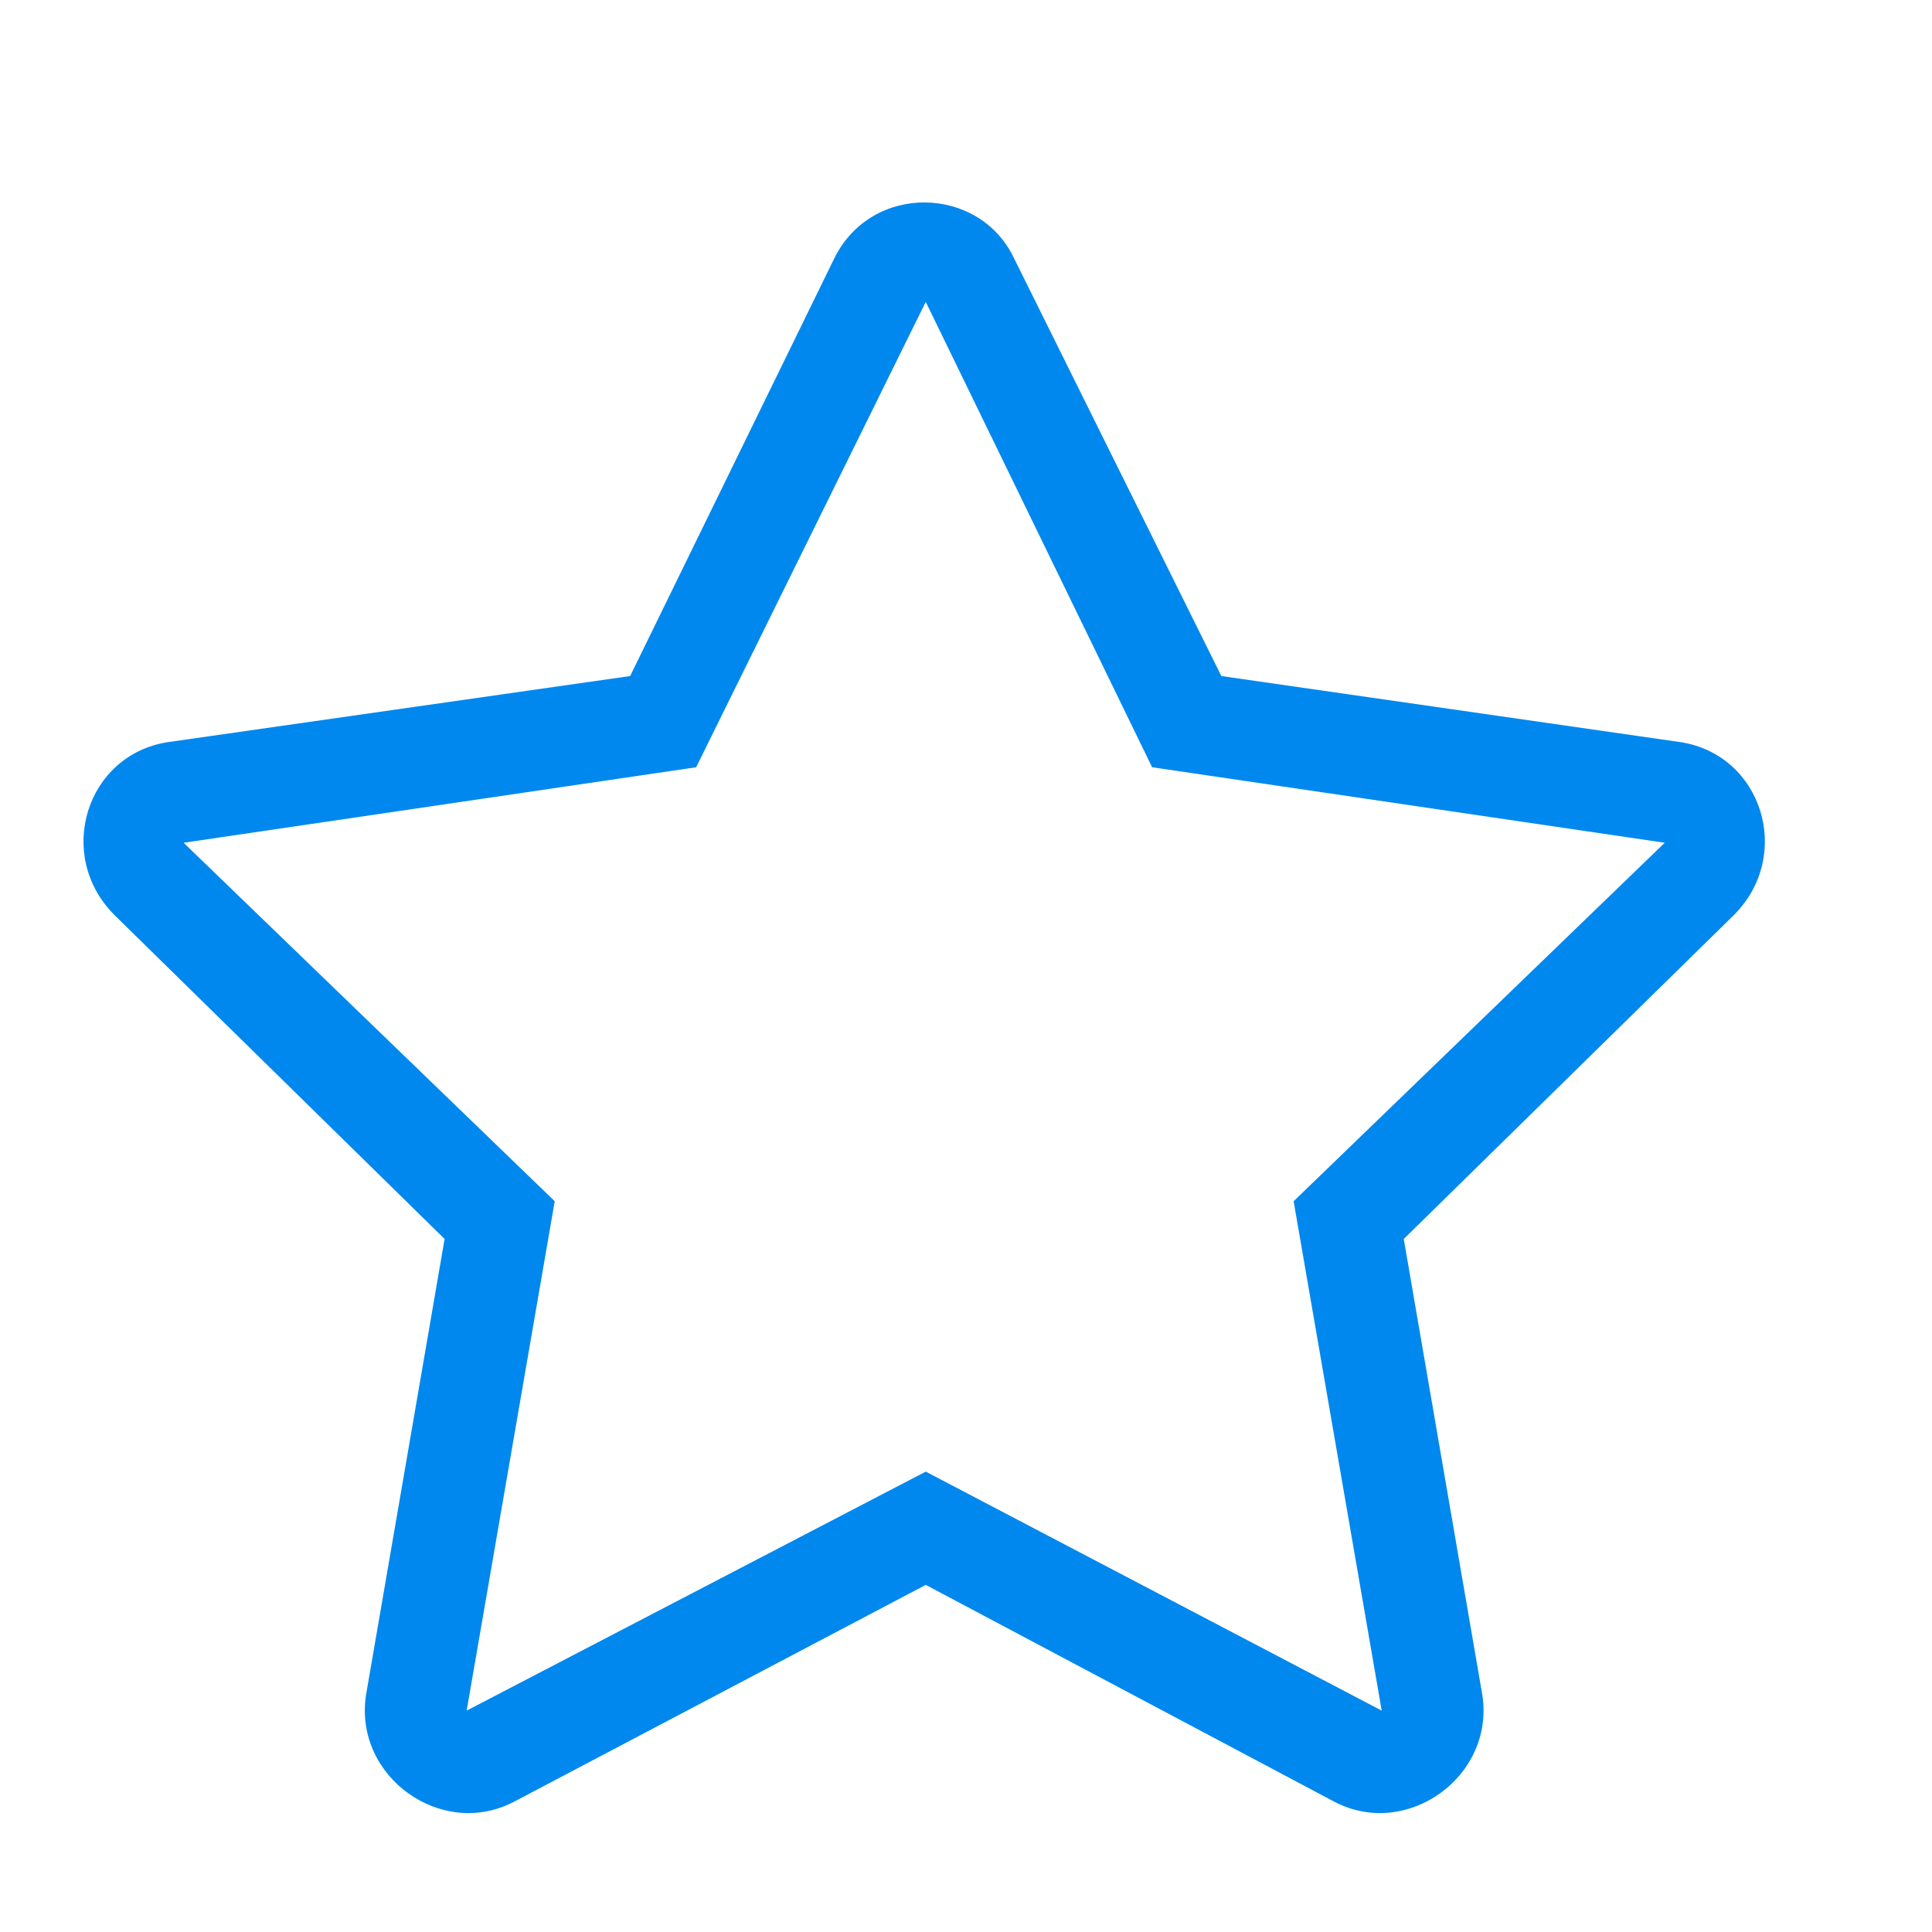 <svg width="24" height="24" viewBox="0 0 24 24" fill="none" xmlns="http://www.w3.org/2000/svg">
<path d="M20.875 9.219L15.172 8.398L12.594 3.203C12.164 2.305 10.836 2.266 10.367 3.203L7.828 8.398L2.086 9.219C1.07 9.375 0.68 10.625 1.422 11.367L5.523 15.391L4.547 21.055C4.391 22.07 5.484 22.852 6.383 22.383L11.5 19.688L16.578 22.383C17.477 22.852 18.57 22.07 18.414 21.055L17.438 15.391L21.539 11.367C22.281 10.625 21.891 9.375 20.875 9.219ZM16.07 14.922L17.164 21.25L11.5 18.281L5.797 21.25L6.891 14.922L2.281 10.469L8.648 9.531L11.5 3.75L14.312 9.531L20.68 10.469L16.07 14.922Z" fill="#0088EE"/>
</svg>

